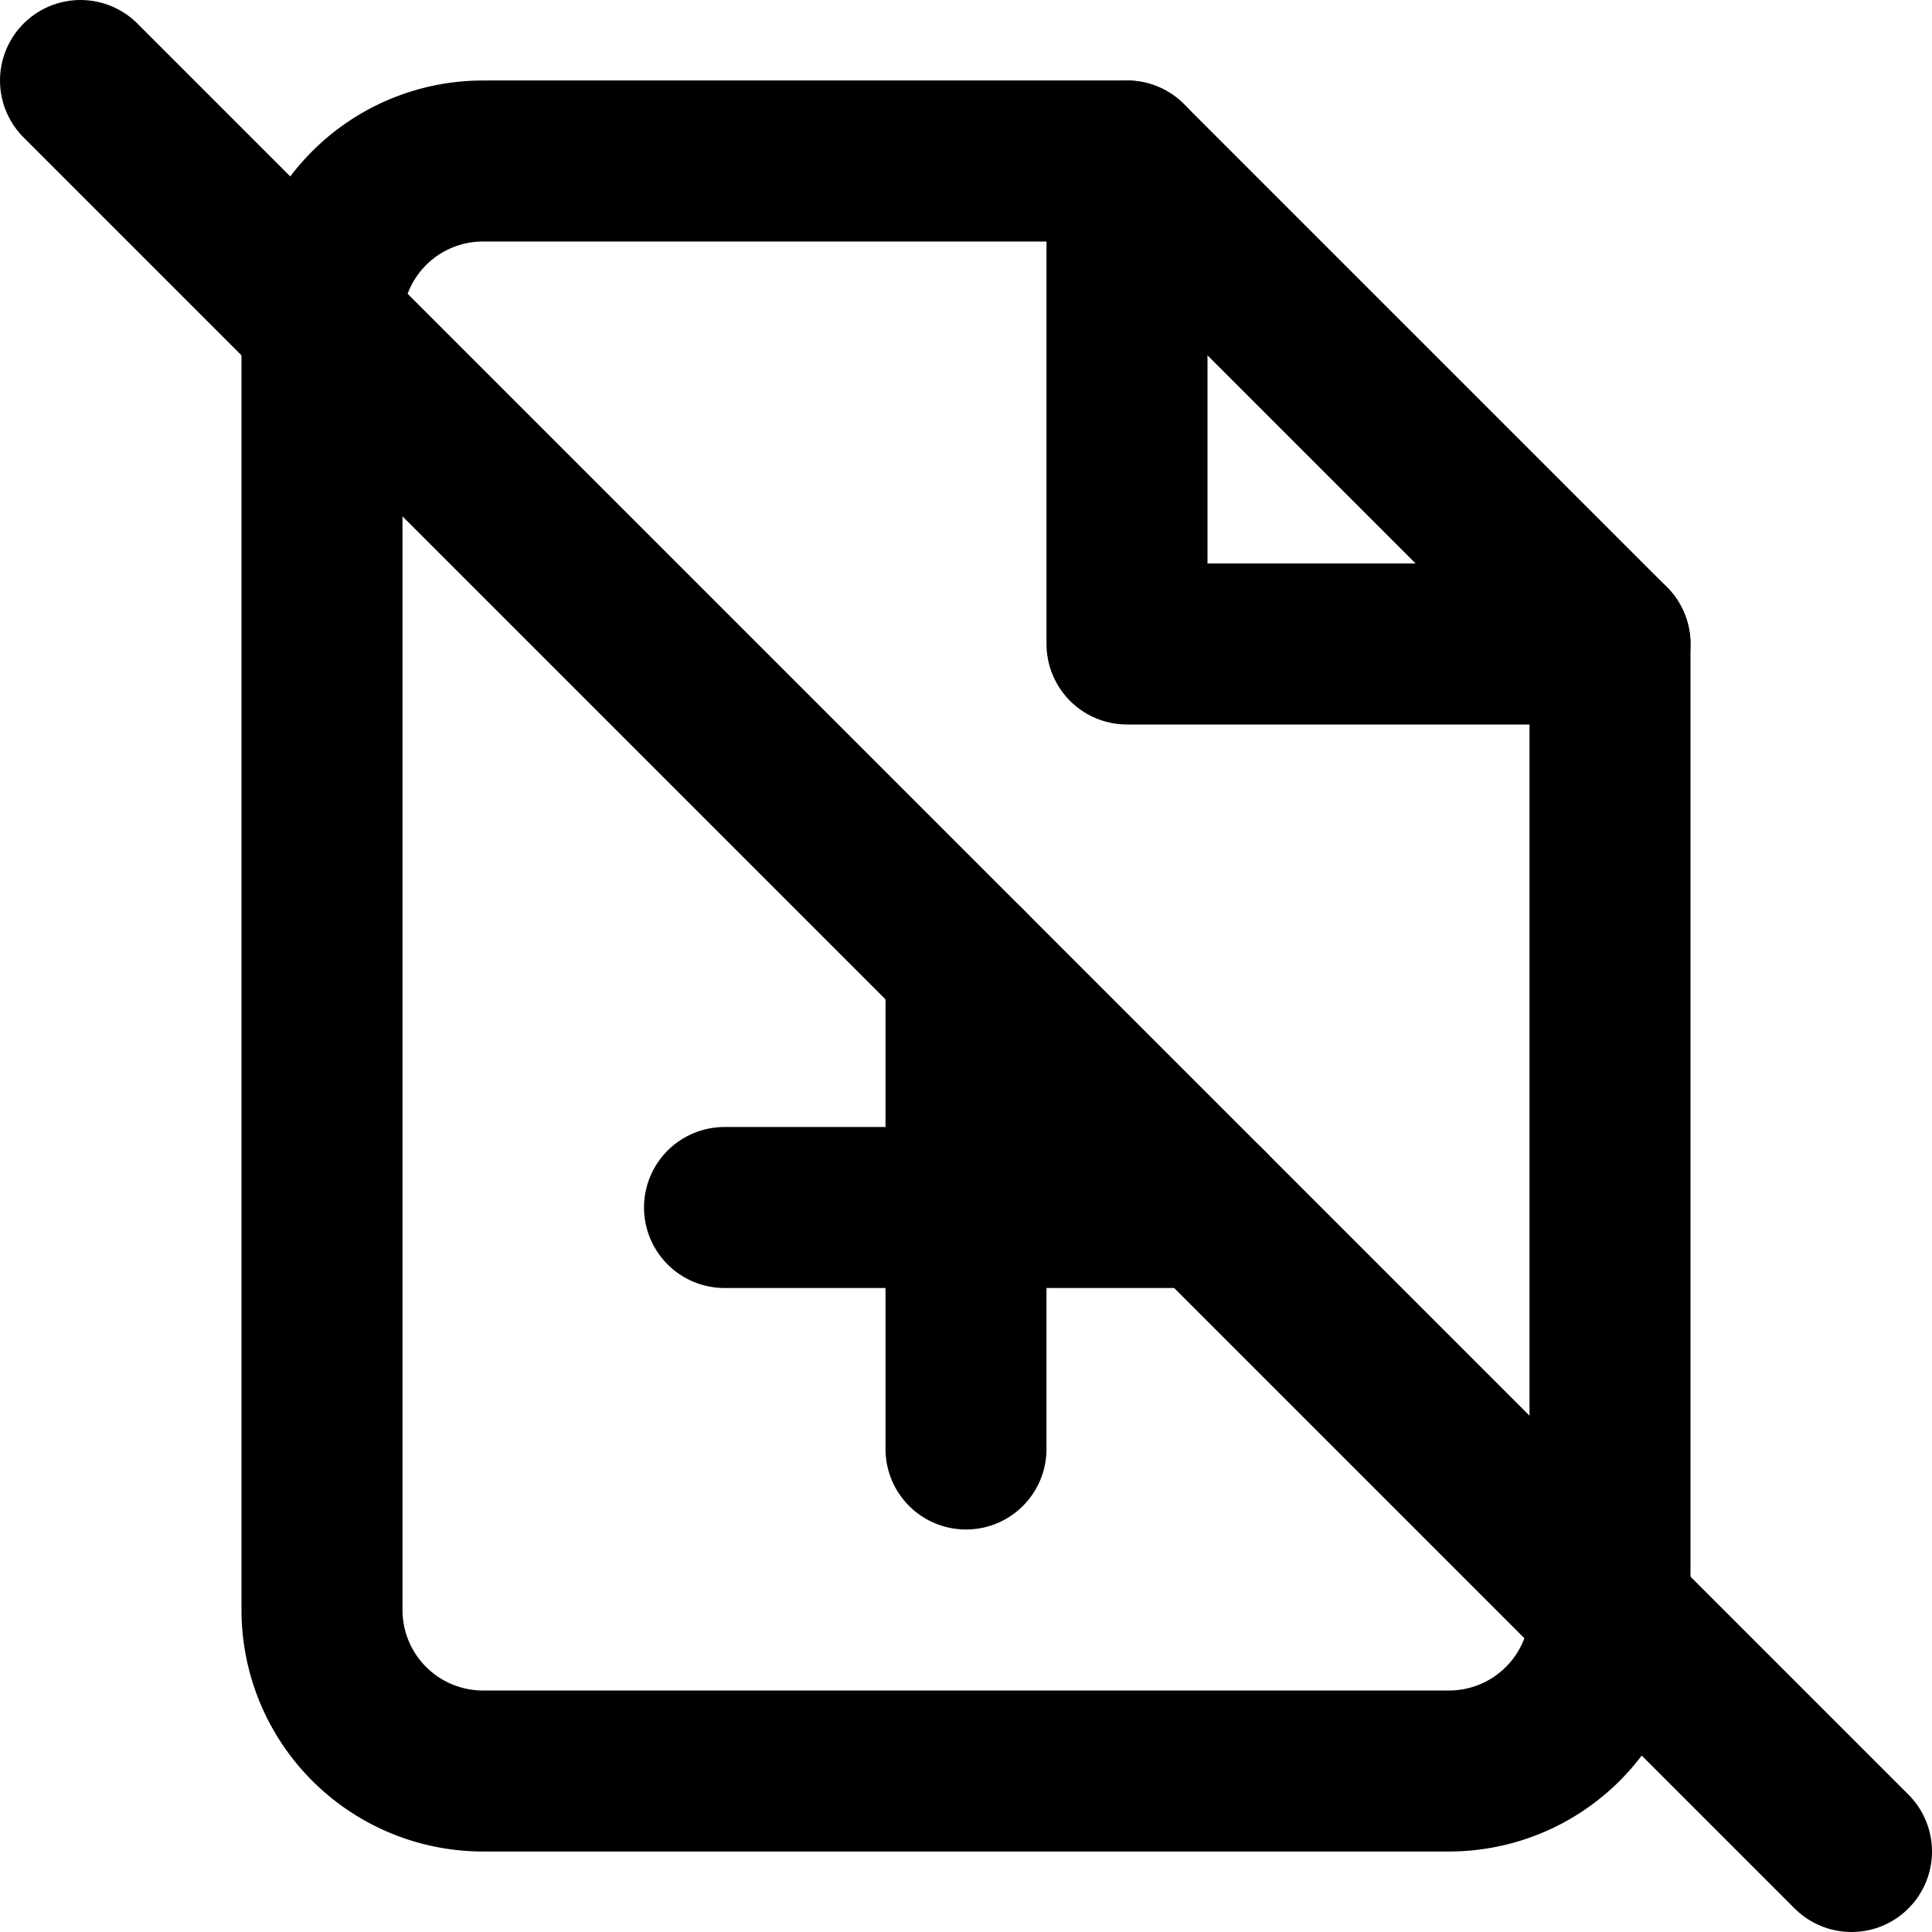 <svg xmlns="http://www.w3.org/2000/svg" viewBox="0 0 24 24" fill="none" stroke="currentColor" stroke-width="2" stroke-linecap="round" stroke-linejoin="round">
  <path d="M14 2H6a2 2 0 0 0-2 2v16a2 2 0 0 0 2 2h12a2 2 0 0 0 2-2V8z"></path>
  <polyline points="14 2 14 8 20 8"></polyline>
  <line x1="12" y1="18" x2="12" y2="12"></line>
  <line x1="9" y1="15" x2="15" y2="15"></line>
  <line x1="1" y1="1" x2="23" y2="23"></line>
</svg>
